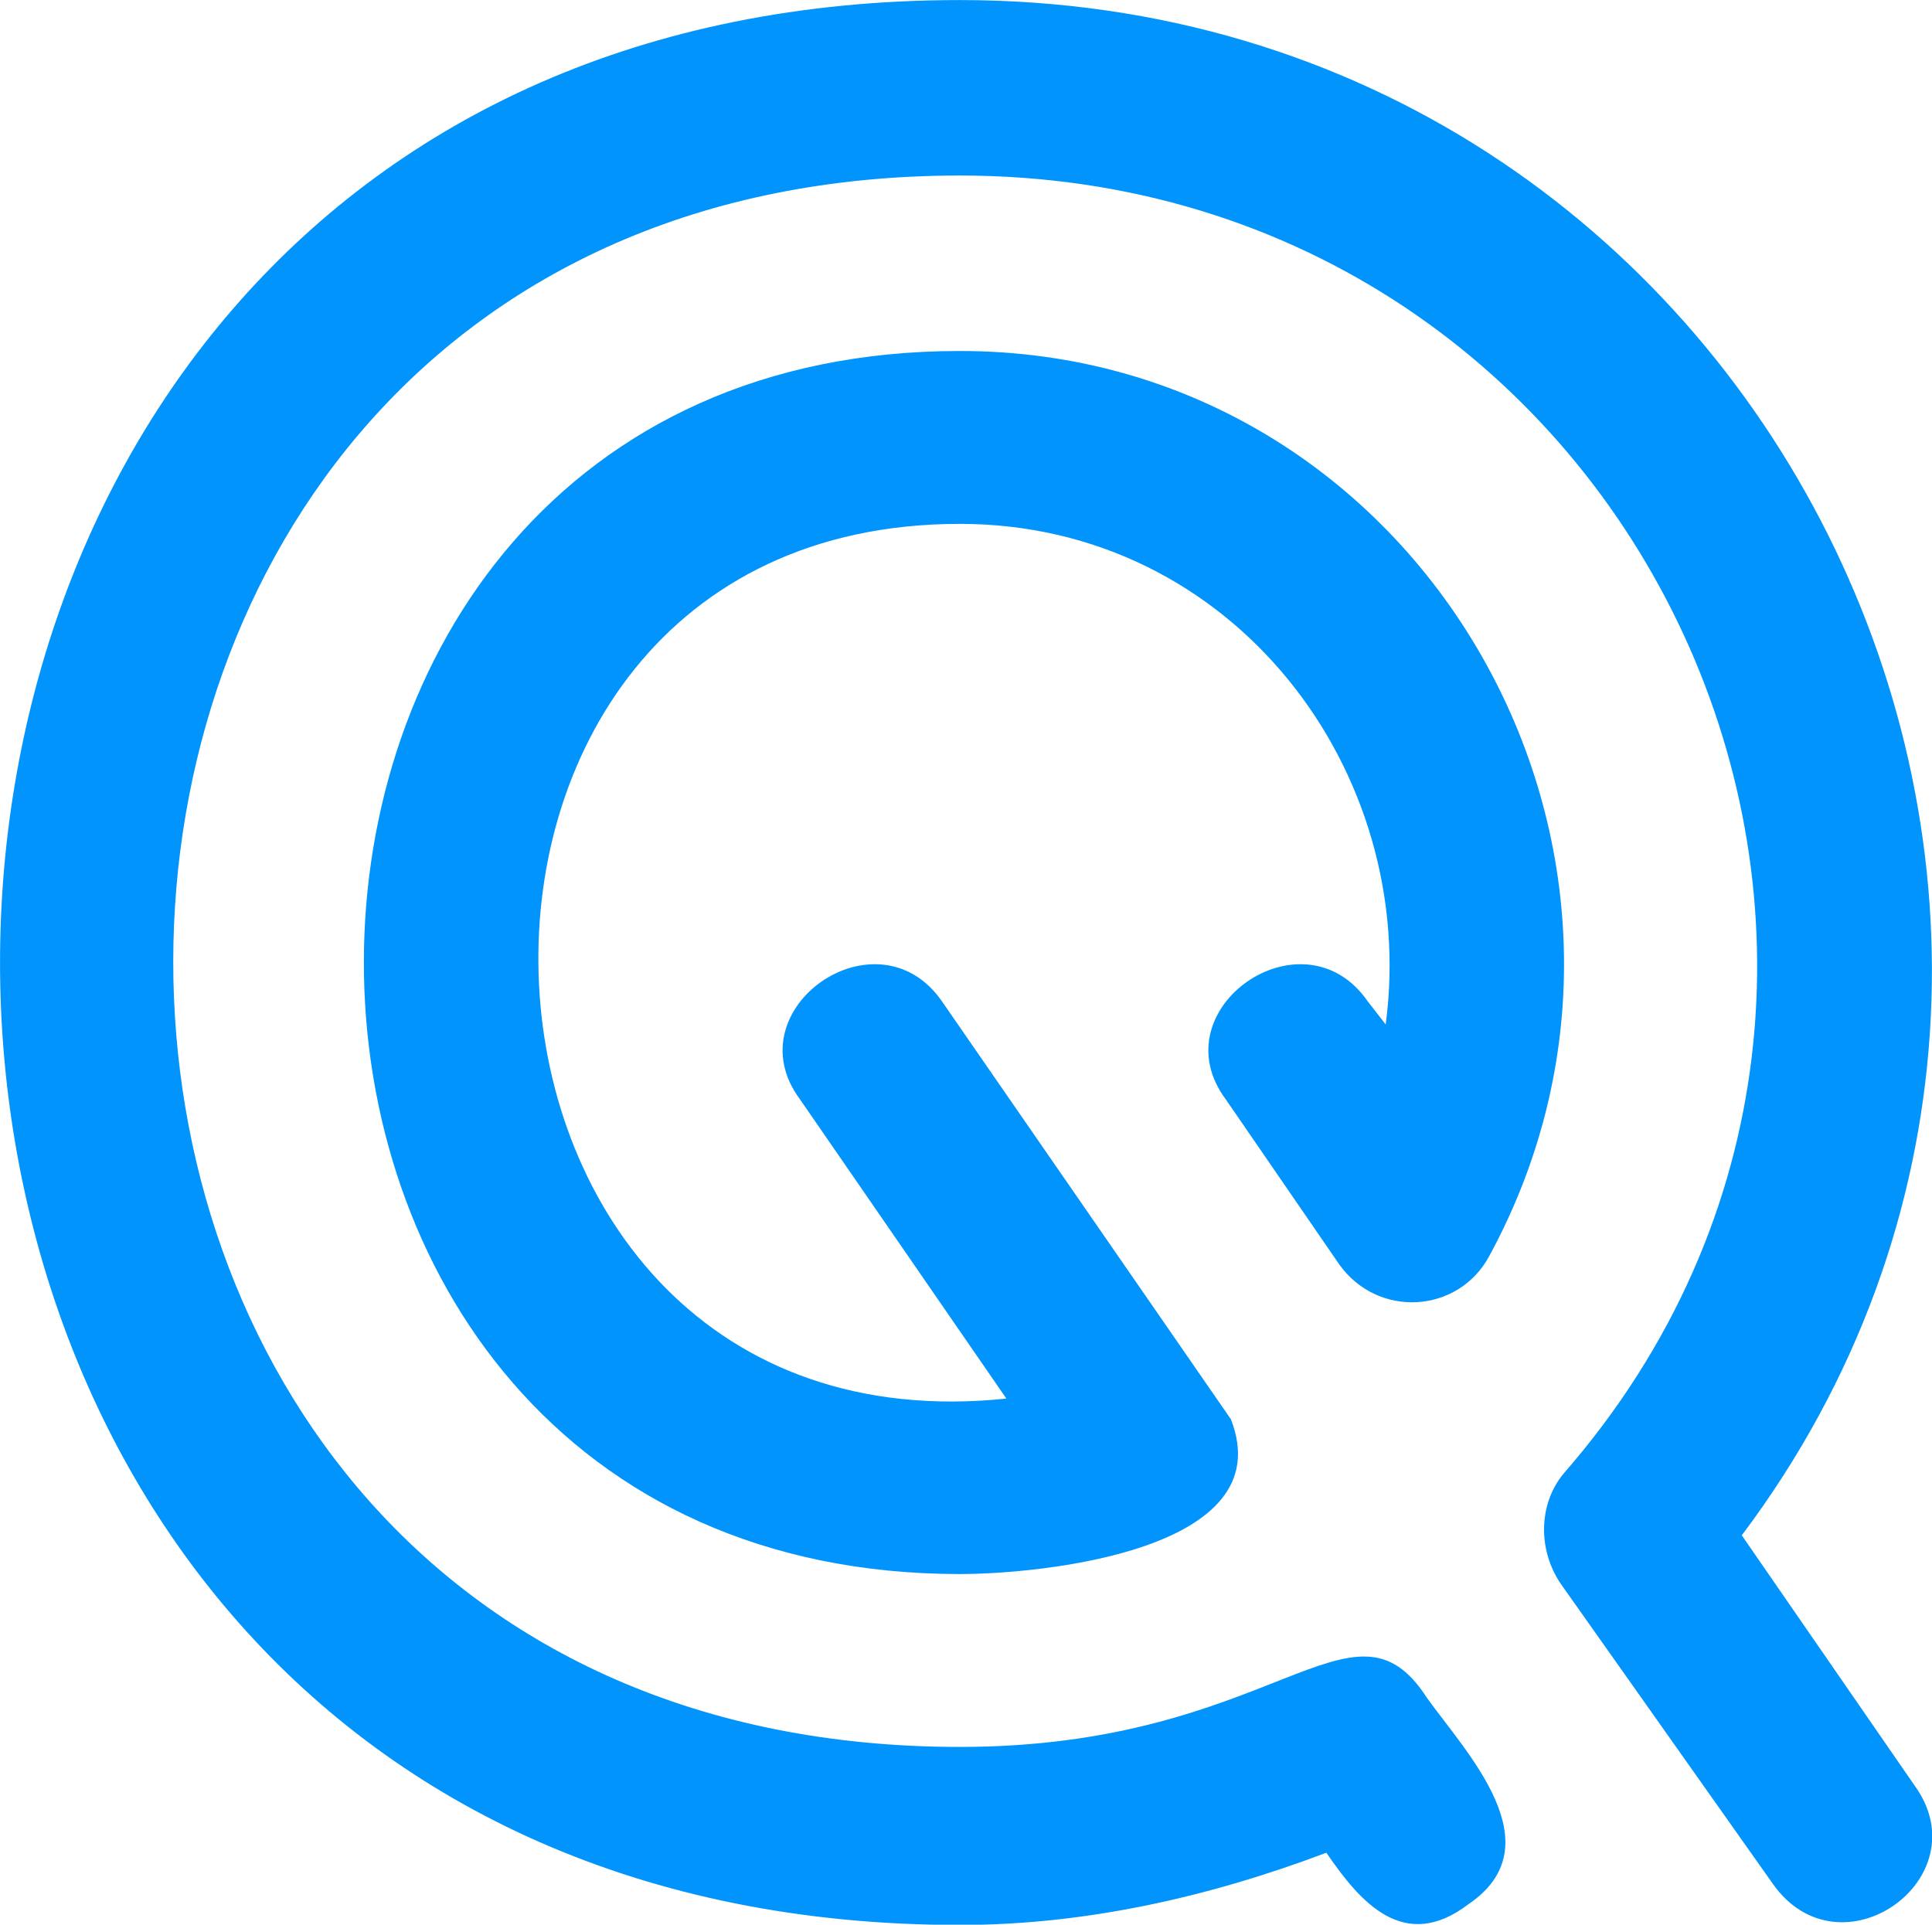 <svg xmlns:xlink="http://www.w3.org/1999/xlink" xmlns="http://www.w3.org/2000/svg" viewBox="0 0 50 49.812" preserveAspectRatio="xMidYMid meet" class="css-grg60t" id="dacbdebh" width="162"  height="161.39" ><defs id="SvgjsDefs1162"></defs><g id="SvgjsG1163" featurekey="s6yzU4-0" transform="matrix(3.339,0,0,3.339,-3.672,-18.029)" fill="#0194FD"><path d="M14.6 17.3 l1.34 1.94 c0.52 0.72 -0.58 1.5 -1.1 0.76 l-1.64 -2.32 c-0.18 -0.26 -0.18 -0.62 0.02 -0.86 c3.42 -3.92 0.62 -10.06 -4.68 -10.06 c-8.12 0 -8.14 12.18 0 12.18 c2.44 0 3.04 -1.28 3.62 -0.38 c0.3 0.42 1 1.14 0.32 1.6 c-0.5 0.38 -0.84 -0.02 -1.1 -0.4 c-0.9 0.34 -1.86 0.56 -2.84 0.56 c-9.92 0 -9.92 -14.92 0 -14.92 c6.24 0 9.68 7.08 6.06 11.9 l0 0 z M10.6 13.92 c-0.52 -0.7 0.6 -1.48 1.1 -0.76 l0.14 0.18 c0.26 -1.96 -1.18 -3.88 -3.3 -3.88 c-4.58 0 -4.24 7.26 0.36 6.78 l-1.6 -2.32 c-0.52 -0.7 0.6 -1.48 1.1 -0.76 l2.24 3.24 c0.4 1.02 -1.48 1.2 -2.1 1.2 c-6.16 0 -6.16 -9.48 0 -9.48 c3.58 0 5.8 3.9 4.1 7.02 c-0.24 0.44 -0.86 0.48 -1.16 0.06 l-0.88 -1.28 l0 0 z" fill="#0194FD"></path></g></svg>